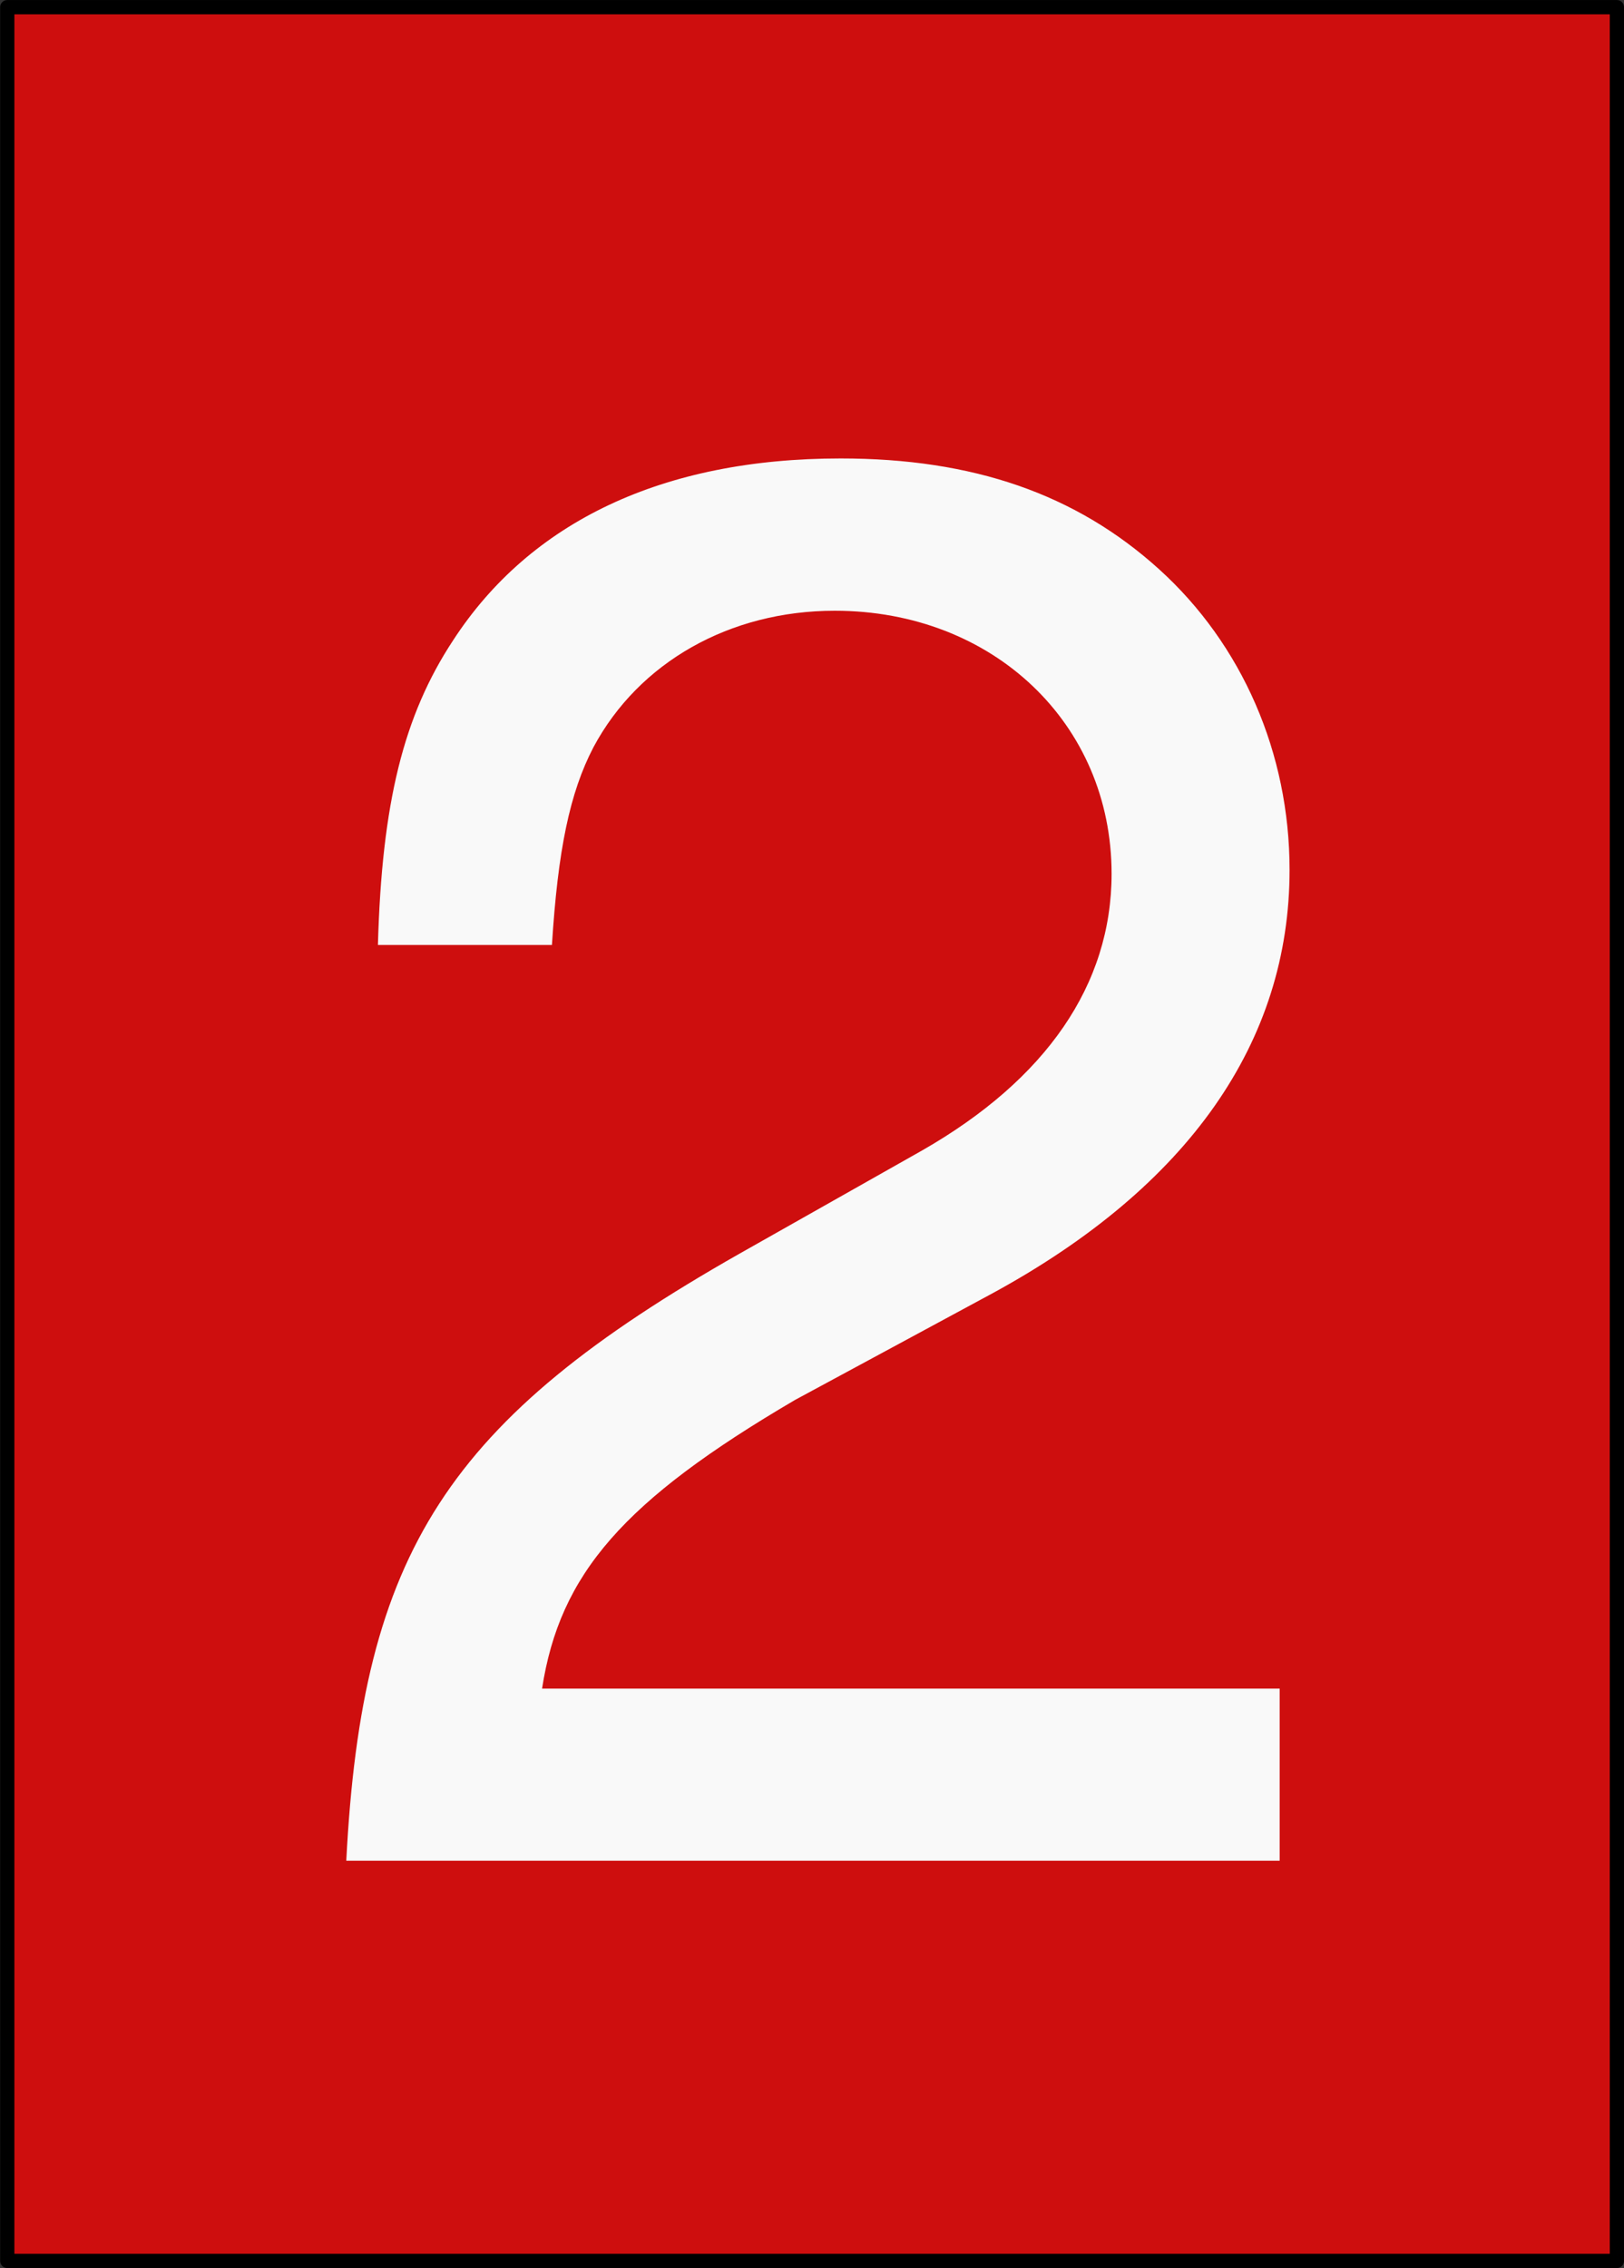 <svg xmlns="http://www.w3.org/2000/svg" xmlns:svg="http://www.w3.org/2000/svg" id="svg2985" width="141.25" height="197.251" version="1.1"><rect width="100%" height="100%" fill="#333333" stroke="none"/><g id="layer1" transform="translate(-317.469,-30.499)"><rect style="fill:#ce0e0e;fill-opacity:1;stroke:#000;stroke-width:1.24;stroke-linecap:butt;stroke-linejoin:round;stroke-miterlimit:4;stroke-opacity:1;stroke-dasharray:none;stroke-dashoffset:0" id="rect2994" width="140" height="196" x="318.101" y="31.124" ry="0"/><g style="font-size:172px;font-style:normal;font-variant:normal;font-weight:400;font-stretch:normal;text-align:start;line-height:125%;letter-spacing:0;word-spacing:0;writing-mode:lr-tb;text-anchor:start;fill:#f9f9f9;fill-opacity:1;stroke:none;font-family:Nimbus Sans L;-inkscape-font-specification:Nimbus Sans L" id="text2983"><path id="path2988" d="m 428.771,177.353 -64.156,0 c 1.548,-9.976 7.052,-16.34 22.016,-25.112 l 17.2,-9.288 c 17.028,-9.288 25.8,-21.844 25.8,-36.808 0,-10.148 -4.128,-19.608 -11.352,-26.144 -7.224,-6.536 -16.168,-9.632 -27.692,-9.632 -15.48,0 -27.004,5.504 -33.712,15.824 -4.3,6.536 -6.192,14.104 -6.536,26.488 l 15.136,0 c 0.516,-8.256 1.548,-13.244 3.612,-17.2 3.956,-7.396 11.868,-11.868 20.984,-11.868 13.76,0 24.08,9.804 24.08,22.876 0,9.632 -5.676,17.888 -16.512,24.08 l -15.824,8.944 c -25.456,14.448 -32.852,25.972 -34.228,52.804 l 81.184,0 0,-14.964"/></g></g></svg>
